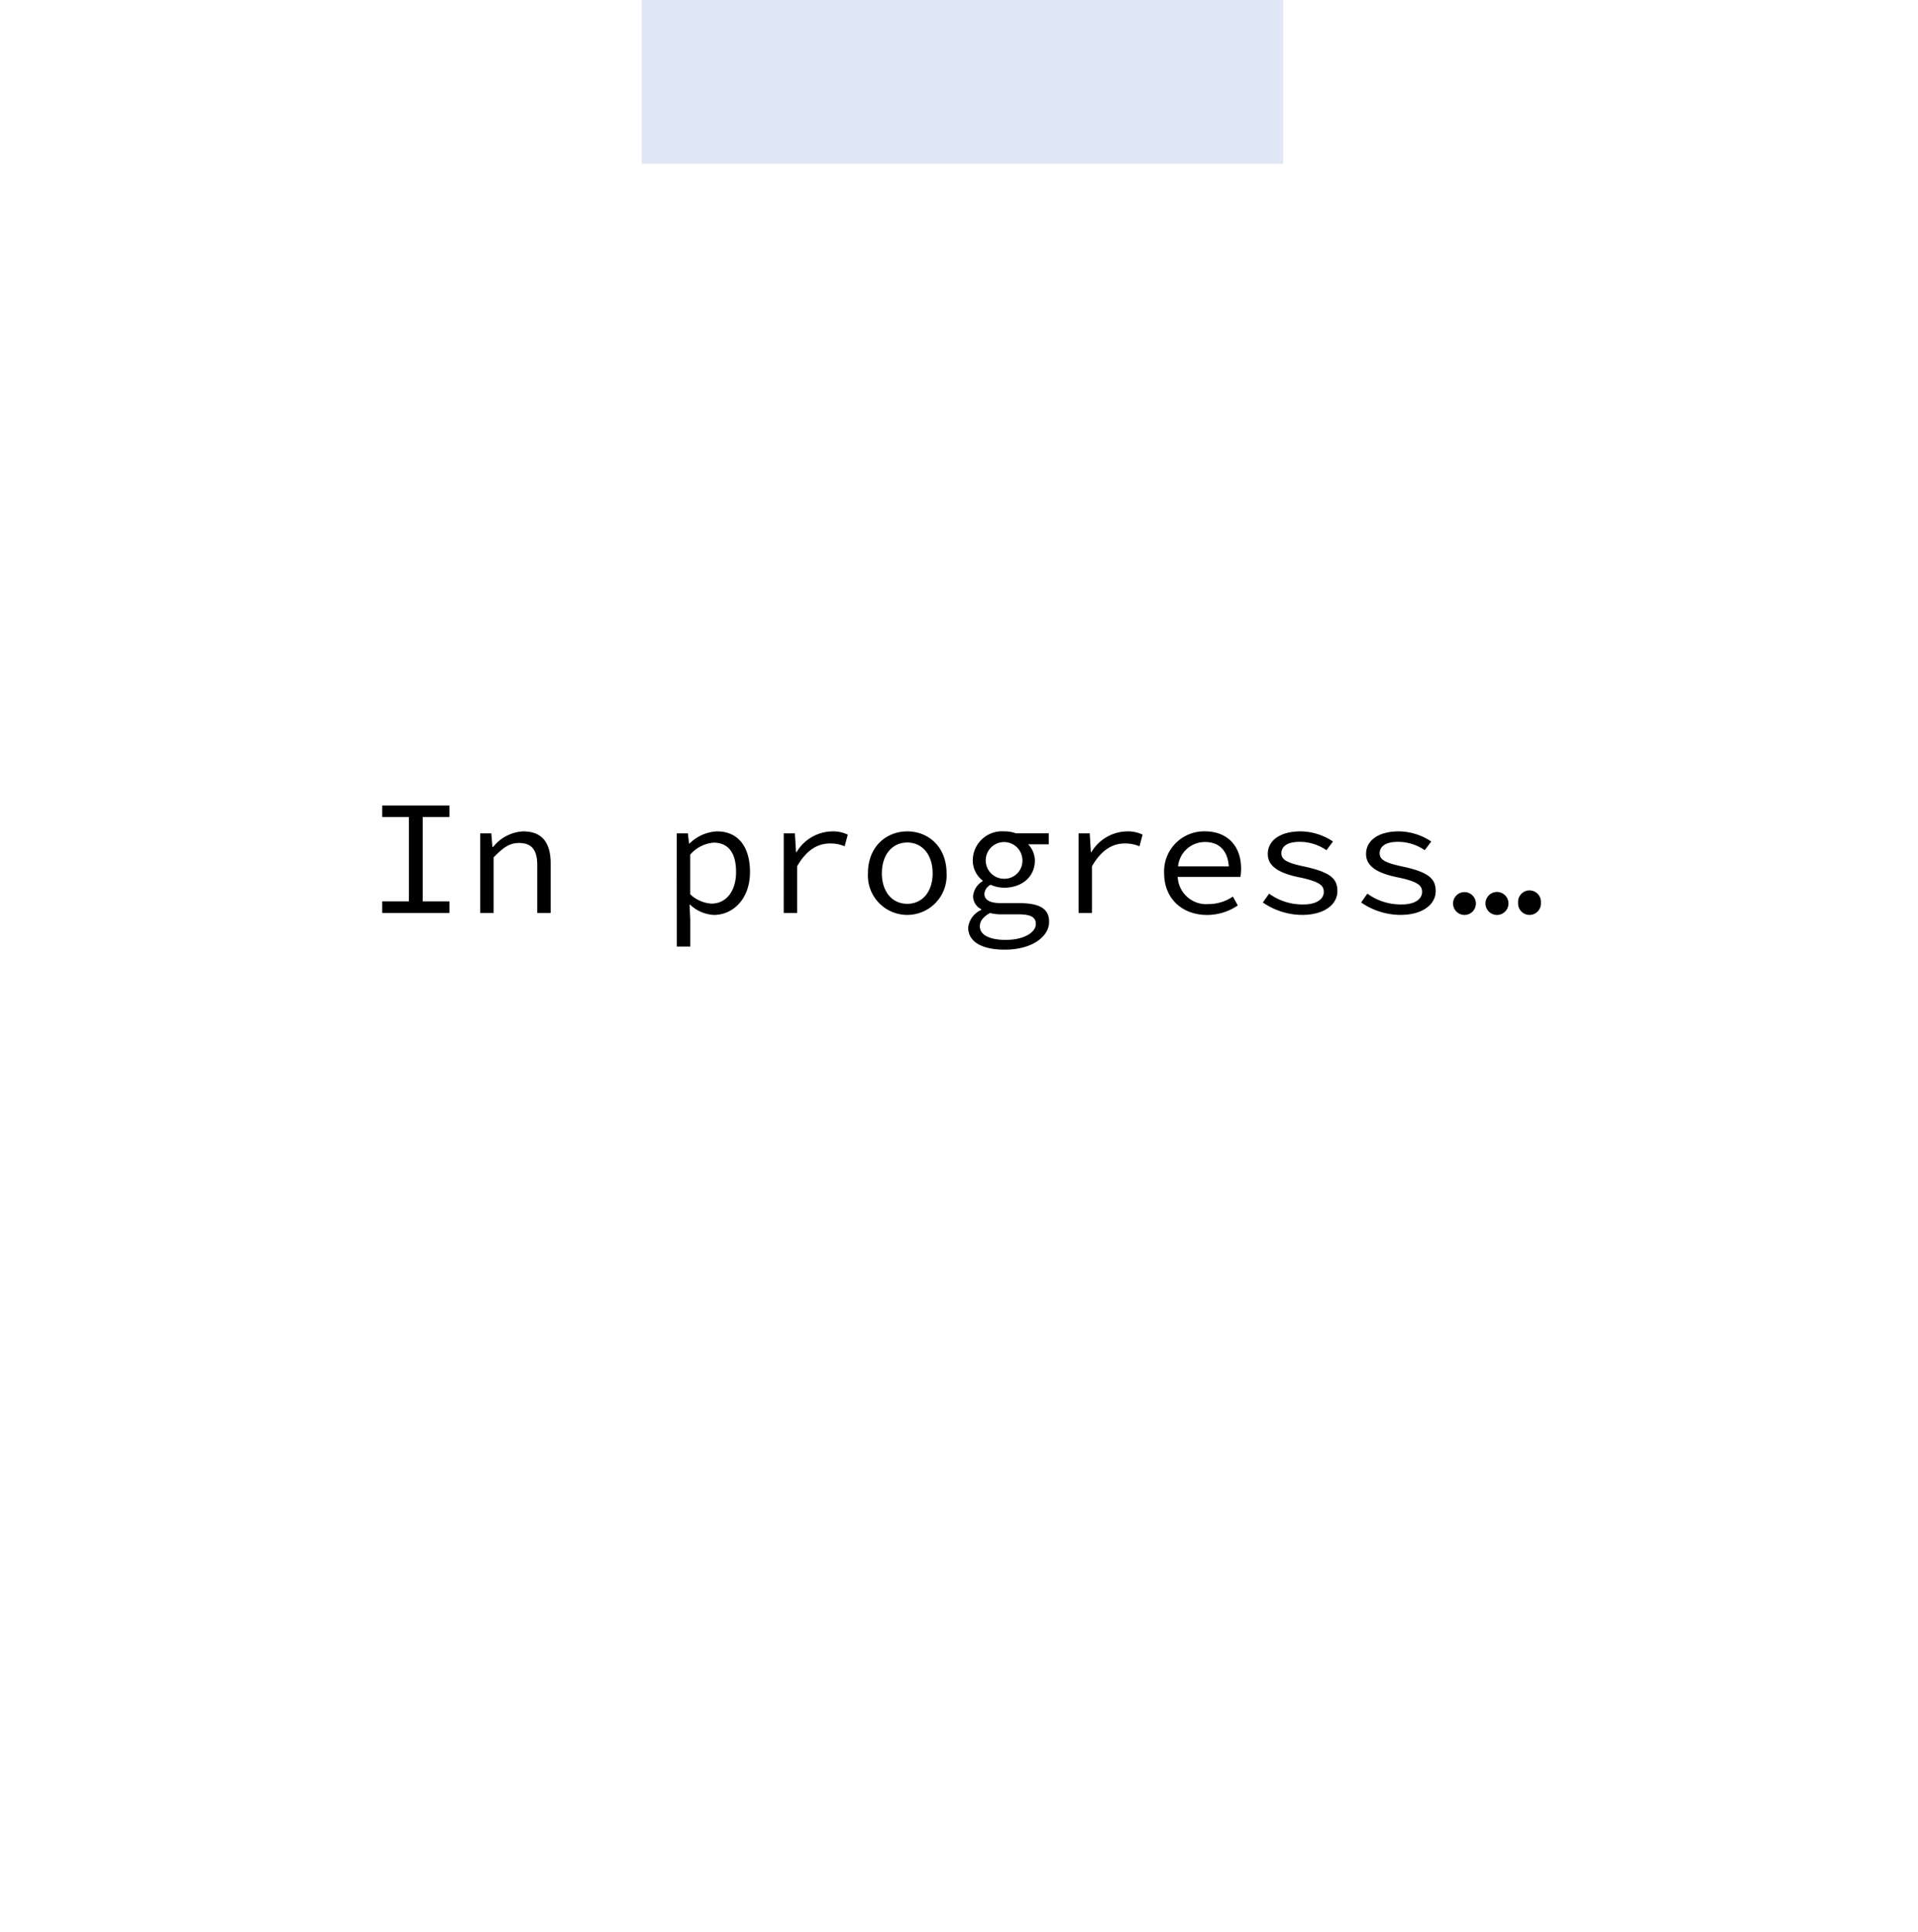 <svg xmlns="http://www.w3.org/2000/svg" xmlns:xlink="http://www.w3.org/1999/xlink" width="281" height="283" viewBox="0 0 281 283">
  <defs>
    <filter id="Rectangle_103" x="0" y="1" width="281" height="282" filterUnits="userSpaceOnUse">
      <feOffset dy="13" input="SourceAlpha"/>
      <feGaussianBlur stdDeviation="8" result="blur"/>
      <feFlood flood-opacity="0.161"/>
      <feComposite operator="in" in2="blur"/>
      <feComposite in="SourceGraphic"/>
    </filter>
  </defs>
  <g id="Groupe_1092" data-name="Groupe 1092" transform="translate(-4578 -8932)">
    <g id="Groupe_1091" data-name="Groupe 1091" transform="translate(459 -95)">
      <g id="Groupe_1089" data-name="Groupe 1089" transform="translate(0 117)">
        <g transform="matrix(1, 0, 0, 1, 4119, 8910)" filter="url(#Rectangle_103)">
          <rect id="Rectangle_103-2" data-name="Rectangle 103" width="233" height="234" transform="translate(24 12)" fill="#fff"/>
        </g>
      </g>
      <rect id="Rectangle_104" data-name="Rectangle 104" width="94" height="24" transform="translate(4213 9027)" fill="#92aedb" opacity="0.278"/>
    </g>
    <g id="In_progress_" data-name="In progress " transform="translate(3951.318 8302.585)" style="isolation: isolate">
      <g id="Groupe_1098" data-name="Groupe 1098" style="isolation: isolate">
        <path id="Tracé_11912" data-name="Tracé 11912" d="M682.682,761.456h3.912V749.095h-3.912v-1.68h9.84v1.68H688.61v12.361h3.912v1.7h-9.84Z"/>
        <path id="Tracé_11913" data-name="Tracé 11913" d="M697.034,751.495h1.632l.167,1.992h.1a5.988,5.988,0,0,1,4.392-2.28c2.76,0,4.032,1.632,4.032,4.7v7.249h-1.967v-6.984c0-2.208-.769-3.265-2.689-3.265-1.392,0-2.328.7-3.7,2.112v8.137h-1.967Z"/>
        <path id="Tracé_11914" data-name="Tracé 11914" d="M725.833,751.495h1.632l.168,1.488h.072a6.144,6.144,0,0,1,4.032-1.776c3.145,0,4.825,2.328,4.825,5.952,0,3.961-2.5,6.289-5.3,6.289a5.489,5.489,0,0,1-3.481-1.511h-.072l.1,2.208v3.936h-1.968Zm8.688,5.664c0-2.567-.959-4.3-3.288-4.3a5.088,5.088,0,0,0-3.432,1.752v5.809a5.026,5.026,0,0,0,3.121,1.368C733.01,761.792,734.521,760.04,734.521,757.159Z"/>
        <path id="Tracé_11915" data-name="Tracé 11915" d="M741.505,751.495h1.632l.169,2.761h.071a6.2,6.2,0,0,1,5.209-3.049,4.894,4.894,0,0,1,2.3.481l-.456,1.7a5.412,5.412,0,0,0-2.161-.409c-1.752,0-3.408.913-4.8,3.336v6.841h-1.969Z"/>
        <path id="Tracé_11916" data-name="Tracé 11916" d="M753.841,757.352c0-3.913,2.688-6.145,5.761-6.145s5.759,2.232,5.759,6.145a5.769,5.769,0,1,1-11.52,0Zm9.48,0c0-2.689-1.488-4.513-3.719-4.513s-3.721,1.824-3.721,4.513c0,2.664,1.488,4.464,3.721,4.464S763.321,760.016,763.321,757.352Z"/>
        <path id="Tracé_11917" data-name="Tracé 11917" d="M768.528,765.3a3.231,3.231,0,0,1,1.92-2.592v-.1a2.113,2.113,0,0,1-1.2-1.92,2.834,2.834,0,0,1,1.393-2.184v-.1a3.72,3.72,0,0,1-1.441-3.024,4.28,4.28,0,0,1,4.584-4.177,4.741,4.741,0,0,1,1.729.288h4.824V753.1h-3.025a3.517,3.517,0,0,1,.985,2.351c0,2.5-1.992,4.009-4.513,4.009a5.043,5.043,0,0,1-1.968-.432,1.607,1.607,0,0,0-.912,1.344c0,.912.888,1.344,2.424,1.344h2.617c3,0,4.44.768,4.44,2.736,0,2.185-2.52,4.081-6.481,4.081C770.5,768.537,768.528,767.36,768.528,765.3Zm9.913-.527c0-1.1-.888-1.416-2.665-1.416H773.5a6.592,6.592,0,0,1-1.776-.193c-1.1.6-1.489,1.273-1.489,1.944,0,1.224,1.321,1.993,3.817,1.993C776.761,767.1,778.441,765.969,778.441,764.769Zm-1.968-9.385a2.689,2.689,0,1,0-2.689,2.76A2.637,2.637,0,0,0,776.473,755.384Z"/>
        <path id="Tracé_11918" data-name="Tracé 11918" d="M784.7,751.495h1.632l.169,2.761h.071a6.2,6.2,0,0,1,5.209-3.049,4.894,4.894,0,0,1,2.3.481l-.456,1.7a5.41,5.41,0,0,0-2.16-.409c-1.752,0-3.409.913-4.8,3.336v6.841H784.7Z"/>
        <path id="Tracé_11919" data-name="Tracé 11919" d="M797.232,757.3a5.866,5.866,0,0,1,5.953-6.1c3.36,0,5.328,2.185,5.328,5.473a8.1,8.1,0,0,1-.1,1.2h-9.192a4.188,4.188,0,0,0,4.536,3.984,6.352,6.352,0,0,0,3.551-1.1l.721,1.3a7.993,7.993,0,0,1-4.512,1.392C800.017,763.448,797.232,761.192,797.232,757.3Zm2.04-.96h7.441c-.168-2.4-1.488-3.576-3.481-3.576A3.952,3.952,0,0,0,799.272,756.344Z"/>
        <path id="Tracé_11920" data-name="Tracé 11920" d="M811.7,761.624l.912-1.3a8.274,8.274,0,0,0,5.065,1.584c1.967,0,2.952-.84,2.952-1.824,0-.888-.481-1.512-3.649-2.16-3.024-.624-4.56-1.657-4.56-3.408,0-1.873,1.656-3.313,4.848-3.313a8.758,8.758,0,0,1,4.705,1.488l-.96,1.273a6.884,6.884,0,0,0-3.913-1.225c-1.992,0-2.688.792-2.688,1.681,0,1.008,1.008,1.439,3.385,1.943,3.887.841,4.824,1.824,4.824,3.6,0,1.9-1.849,3.48-5.185,3.48A10.251,10.251,0,0,1,811.7,761.624Z"/>
        <path id="Tracé_11921" data-name="Tracé 11921" d="M826.1,761.624l.912-1.3a8.271,8.271,0,0,0,5.064,1.584c1.969,0,2.952-.84,2.952-1.824,0-.888-.479-1.512-3.648-2.16-3.024-.624-4.56-1.657-4.56-3.408,0-1.873,1.656-3.313,4.848-3.313a8.758,8.758,0,0,1,4.705,1.488l-.96,1.273a6.886,6.886,0,0,0-3.913-1.225c-1.992,0-2.688.792-2.688,1.681,0,1.008,1.008,1.439,3.384,1.943,3.889.841,4.824,1.824,4.824,3.6,0,1.9-1.847,3.48-5.184,3.48A10.254,10.254,0,0,1,826.1,761.624Z"/>
        <path id="Tracé_11922" data-name="Tracé 11922" d="M839.567,761.648a1.673,1.673,0,1,1,1.68,1.8A1.687,1.687,0,0,1,839.567,761.648Zm4.752,0a1.684,1.684,0,1,1,1.681,1.8A1.687,1.687,0,0,1,844.319,761.648Zm4.777,0a1.673,1.673,0,1,1,3.337,0,1.673,1.673,0,1,1-3.337,0Z"/>
      </g>
    </g>
  </g>
</svg>
